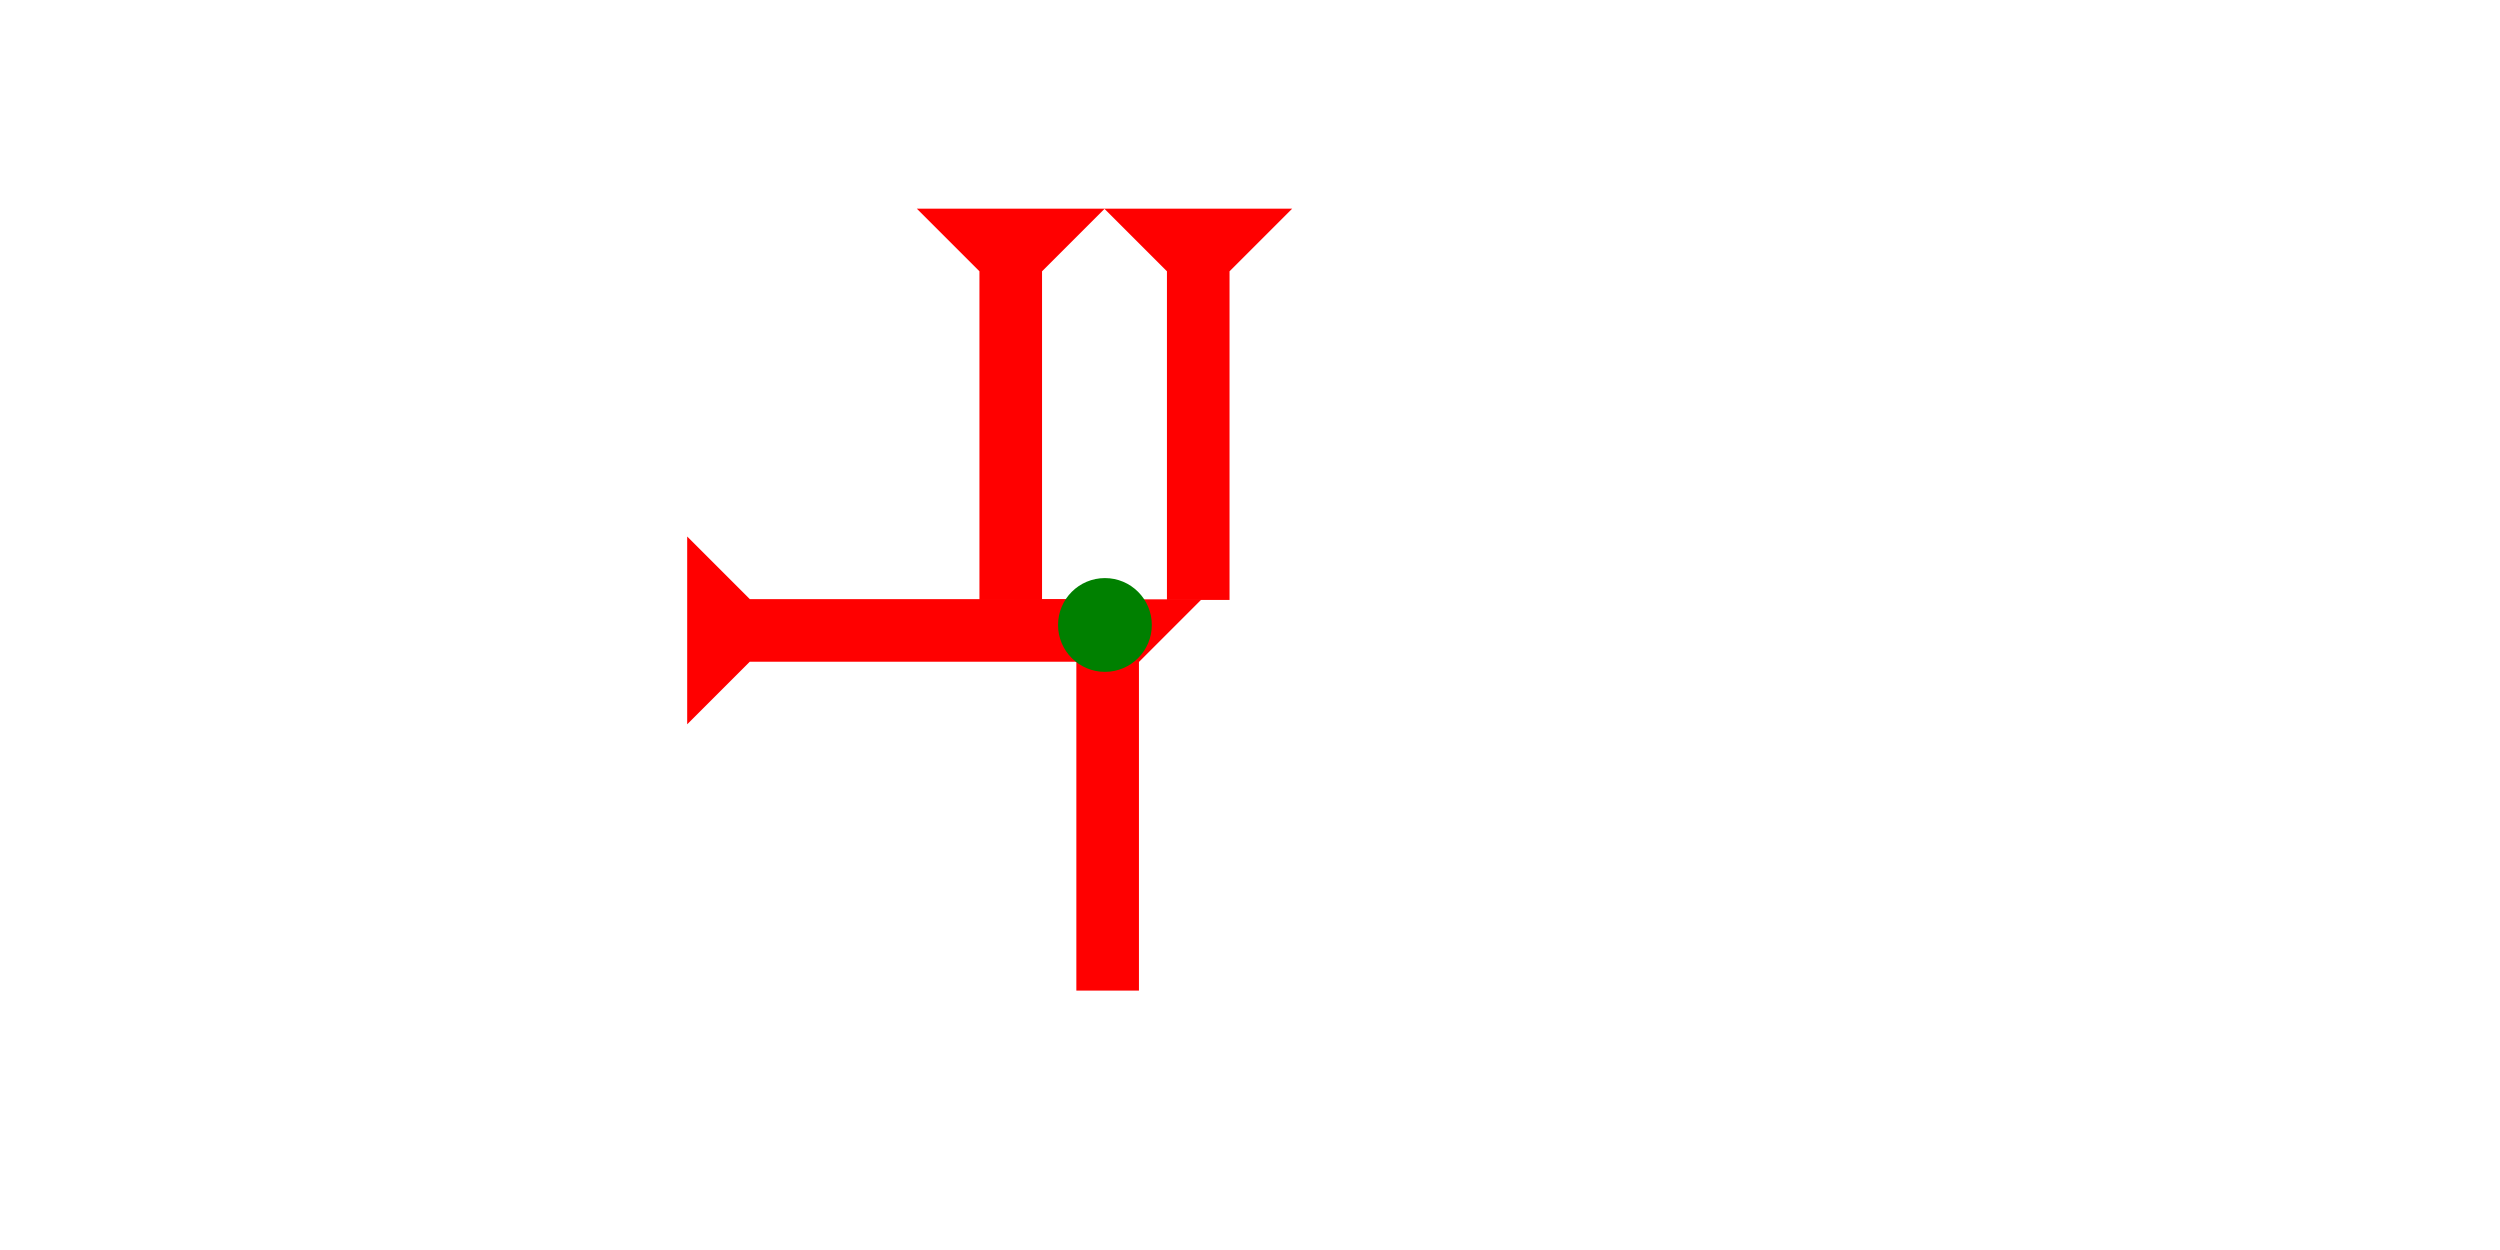 <?xml version="1.0" encoding="UTF-8" standalone="no"?>
<svg
   xmlns:dc="http://purl.org/dc/elements/1.1/"
   xmlns:cc="http://creativecommons.org/ns#"
   xmlns:rdf="http://www.w3.org/1999/02/22-rdf-syntax-ns#"
   xmlns:svg="http://www.w3.org/2000/svg"
   xmlns="http://www.w3.org/2000/svg"
   width="160"
   height="80"
   viewBox="0 0 42.333 21.167"
   version="1.1"
   id="svg8">
  <defs
     id="defs2" />
  <g
     id="layer1">
    <g
       id="g1108"
       transform="matrix(0,-0.265,0.265,0,11.636,12.265)">
      <title
         id="title1104">Right Horizontal Mark, RH</title>
      <polygon
         points="8,25 4,25 4,4 0,0 12,0 8,4 "
         style="fill:#ff0000"
         id="polygon1106" />
    </g>
    <g
       id="g1125"
       transform="matrix(0.265,0,0,0.265,15.525,3.534)">
      <title
         id="title1121">Down Vertical Mark, DV</title>
      <polygon
         points="8,25 4,25 4,4 0,0 12,0 8,4 "
         style="fill:#ff0000"
         id="polygon1123" />
    </g>
    <g
       id="g1131"
       transform="matrix(0.265,0,0,0.265,18.7,3.534)">
      <title
         id="title1127">Down Vertical Mark, DV</title>
      <polygon
         points="8,25 4,25 4,4 0,0 12,0 8,4 "
         style="fill:#ff0000"
         id="polygon1129" />
    </g>
    <g
       id="g1137"
       transform="matrix(0.265,0,0,0.265,17.166,10.149)">
      <title
         id="title1133">Down Vertical Mark, DV</title>
      <polygon
         points="0,0 12,0 8,4 8,25 4,25 4,4 "
         style="fill:#ff0000"
         id="polygon1135" />
    </g>
    <circle
       style="fill:#008000;fill-rule:evenodd;stroke-width:0.265"
       id="circle1036"
       cx="18.71"
       cy="10.583"
       r="0.794">
      <title
         id="title1034">4 Touch Connector, 4T</title>
    </circle>
  </g>
</svg>
